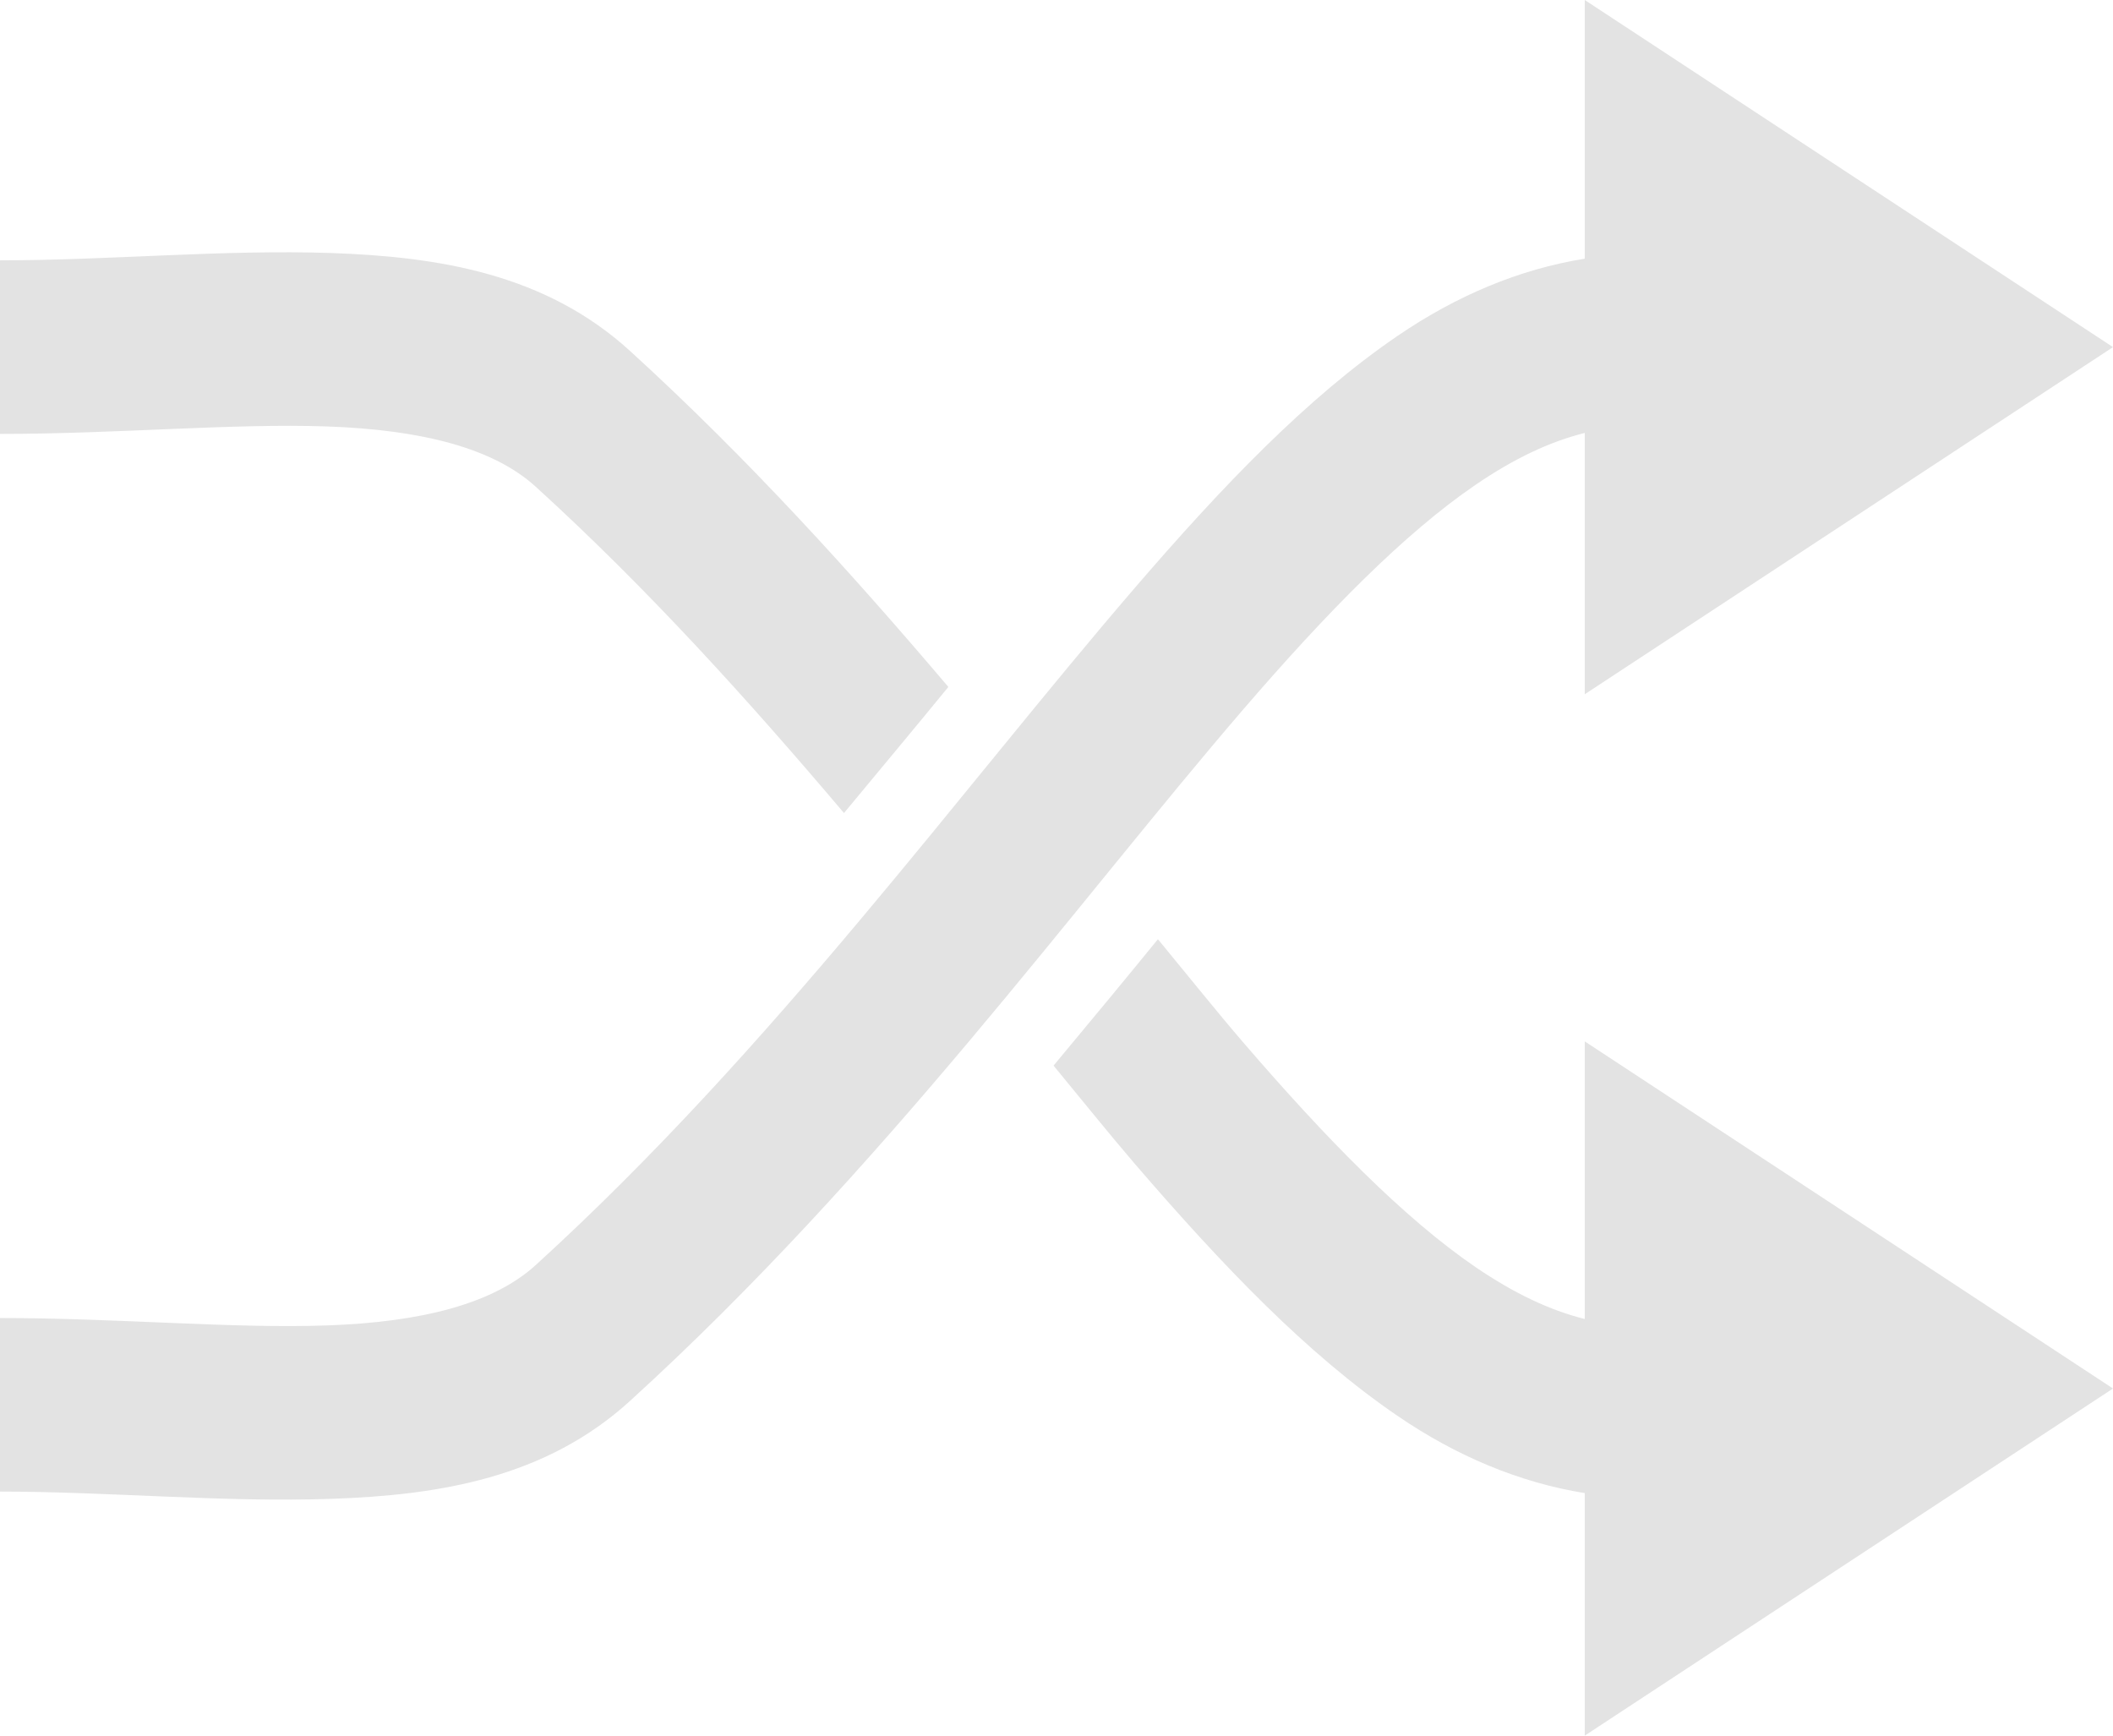 <svg width="28" height="23" viewBox="0 0 28 23" fill="none" xmlns="http://www.w3.org/2000/svg">
<g clip-path="url(#clip0_381_787)">
<path d="M21 0V3.428C20.132 3.567 19.297 3.92 18.521 4.45C17.318 5.271 16.198 6.443 15.039 7.789C12.721 10.482 10.247 13.897 7.098 16.765C6.538 17.275 5.59 17.521 4.332 17.564C3.073 17.608 1.564 17.466 0 17.466V19.766C1.452 19.766 2.964 19.912 4.393 19.862C5.823 19.813 7.229 19.584 8.347 18.566C11.699 15.513 14.252 11.984 16.472 9.404C17.582 8.115 18.609 7.069 19.551 6.426C20.063 6.076 20.536 5.853 21 5.737V9.2L28 4.6L21 0ZM4.393 3.353C2.964 3.304 1.452 3.45 0 3.45V5.75C1.564 5.75 3.073 5.608 4.332 5.651C5.59 5.695 6.538 5.939 7.098 6.449C8.596 7.812 9.935 9.3 11.184 10.774C11.66 10.199 12.108 9.664 12.567 9.103C11.3 7.611 9.916 6.079 8.347 4.649C7.229 3.631 5.823 3.403 4.393 3.353ZM15.344 12.446C14.884 13.011 14.463 13.517 13.961 14.121C14.311 14.545 14.698 15.027 15.039 15.424C16.198 16.77 17.318 17.943 18.521 18.764C19.297 19.294 20.132 19.646 21 19.786V23L28 18.4L21 13.8V17.479C20.536 17.363 20.063 17.139 19.551 16.79C18.609 16.146 17.582 15.101 16.472 13.811C16.128 13.411 15.707 12.886 15.344 12.446Z" fill="#E3E3E3"/>
</g>
<defs>
<clipPath id="clip0_381_787">
<rect width="28" height="23" fill="white"/>
</clipPath>
</defs>
</svg>
